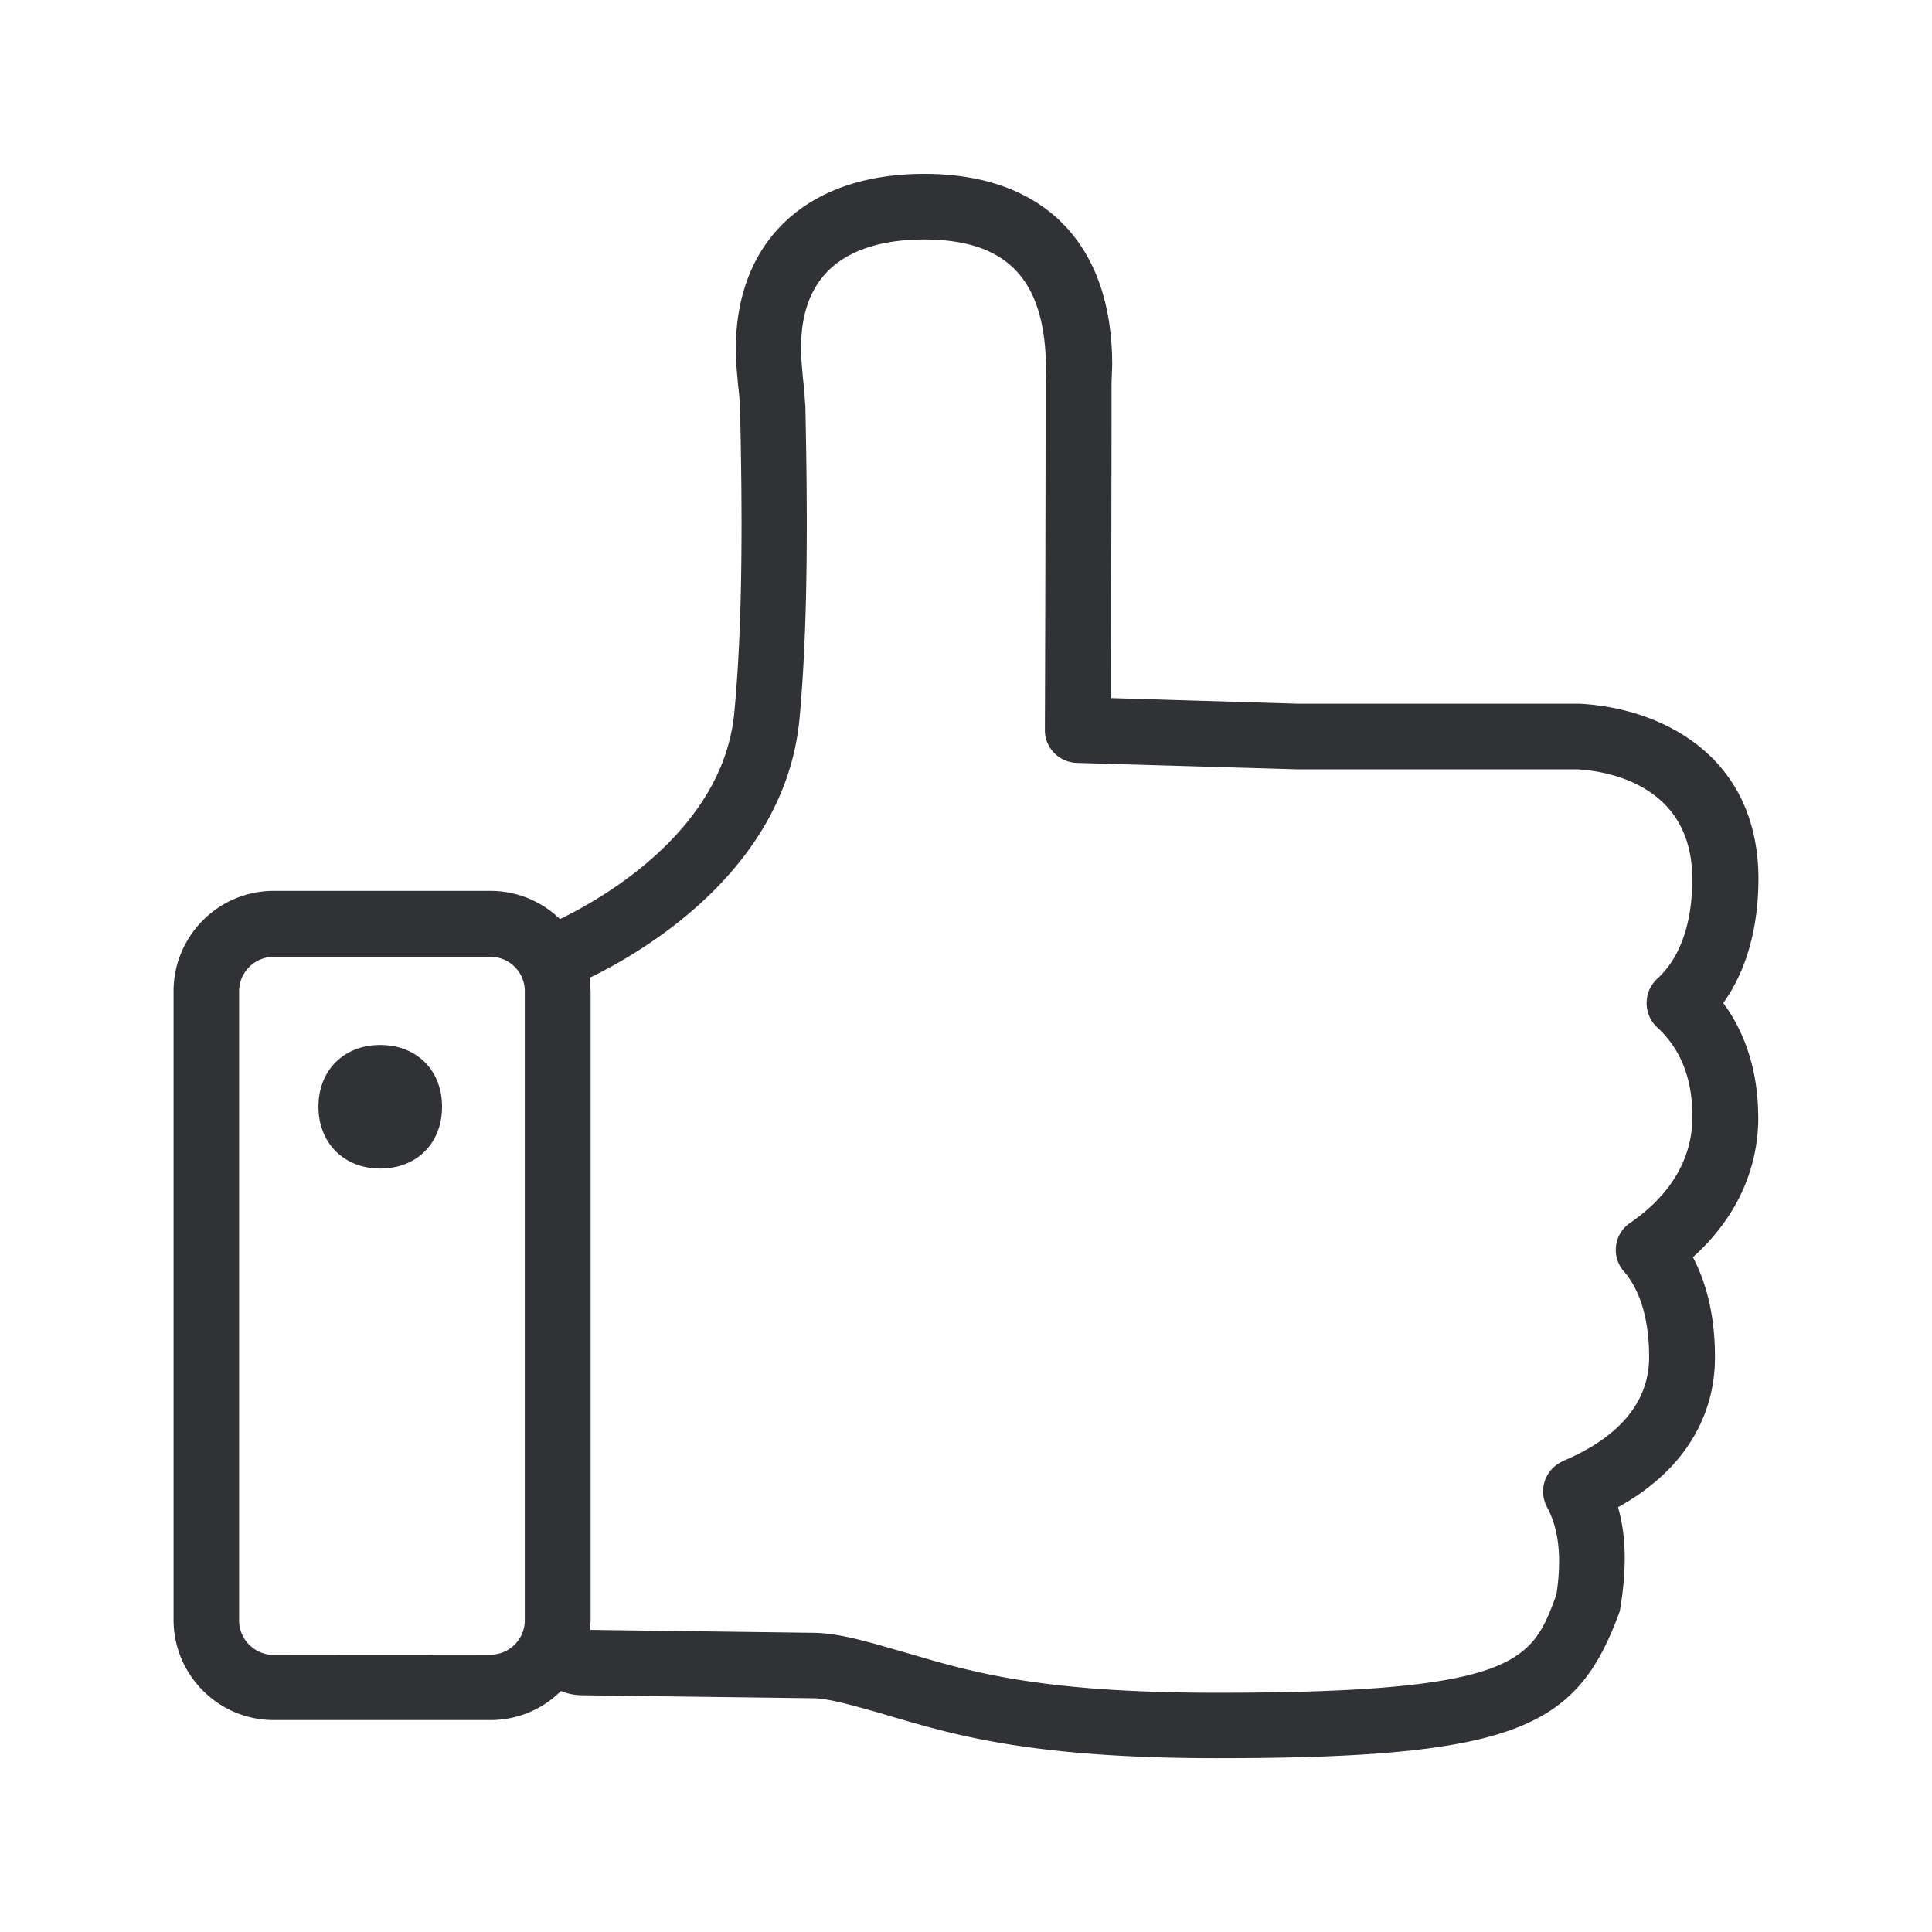 <svg xmlns="http://www.w3.org/2000/svg" width="24" height="24" fill="none"><path fill="#313235" d="M21.841 13.88c0-.642-.201-1.104-.434-1.42.233-.325.434-.818.437-1.538 0-1.518-1.182-2.123-2.218-2.18h-3.493l-2.33-.07.001-1.407c.002-.78.004-1.698.004-2.506l.005-.134.003-.095c0-1.504-.851-2.37-2.333-2.37-.773 0-1.398.232-1.81.675-.392.42-.574 1.017-.524 1.723l.02.232c.014.104.022.208.025.311.025 1.143.04 2.588-.073 3.756-.14 1.46-1.644 2.309-2.165 2.56a1.24 1.24 0 0 0-.863-.35H3.4c-.687 0-1.244.56-1.244 1.247v7.807c0 .686.557 1.246 1.244 1.246h2.694c.328 0 .642-.129.874-.361.079.034.163.05.25.053l2.865.037c.192 0 .441.07.788.167l.022.006.213.063c.773.226 1.734.509 4.014.509 3.764 0 4.479-.395 5.002-1.827.087-.512.082-.927-.022-1.291.779-.431 1.204-1.084 1.204-1.865 0-.55-.123-.953-.274-1.241.527-.471.812-1.079.812-1.737Zm-1.277-1.698a.411.411 0 0 0 .022.58c.295.27.44.644.437 1.115 0 .647-.42 1.073-.773 1.314l-.01.007a.405.405 0 0 0-.068.595c.207.238.314.608.314 1.065 0 .7-.58 1.086-1.068 1.29l-.033.018a.41.41 0 0 0-.168.554c.154.286.184.645.117 1.09-.3.812-.45 1.218-4.218 1.218-2.163 0-3.025-.252-3.787-.476l-.224-.064c-.398-.115-.718-.205-1.02-.205l-2.754-.036v-.076l.002-.006a.235.235 0 0 0 .004-.041v-7.81a.13.13 0 0 0-.003-.024l-.002-.024v-.123c.672-.328 2.42-1.347 2.599-3.207.115-1.23.098-2.737.073-3.91L10 5a3.6 3.6 0 0 0-.025-.294l-.017-.204c-.036-.485.067-.857.305-1.112.252-.272.673-.415 1.213-.415 1.037 0 1.518.496 1.518 1.63l-.005.124v.022c0 1.863-.009 4.317-.009 4.317-.002.22.174.4.395.409l2.74.08h3.482c.336.02 1.425.172 1.425 1.365 0 .549-.15.977-.437 1.238l-.022.022ZM5.491 13.748c0-.454-.316-.767-.767-.767-.454 0-.768.316-.768.767s.317.768.768.768c.453 0 .767-.314.767-.768Zm.602 6.807-2.694.003a.43.43 0 0 1-.429-.432v-7.81a.43.43 0 0 1 .429-.43h2.694c.227 0 .415.179.426.406v7.854a.428.428 0 0 1-.426.409Z"/></svg>